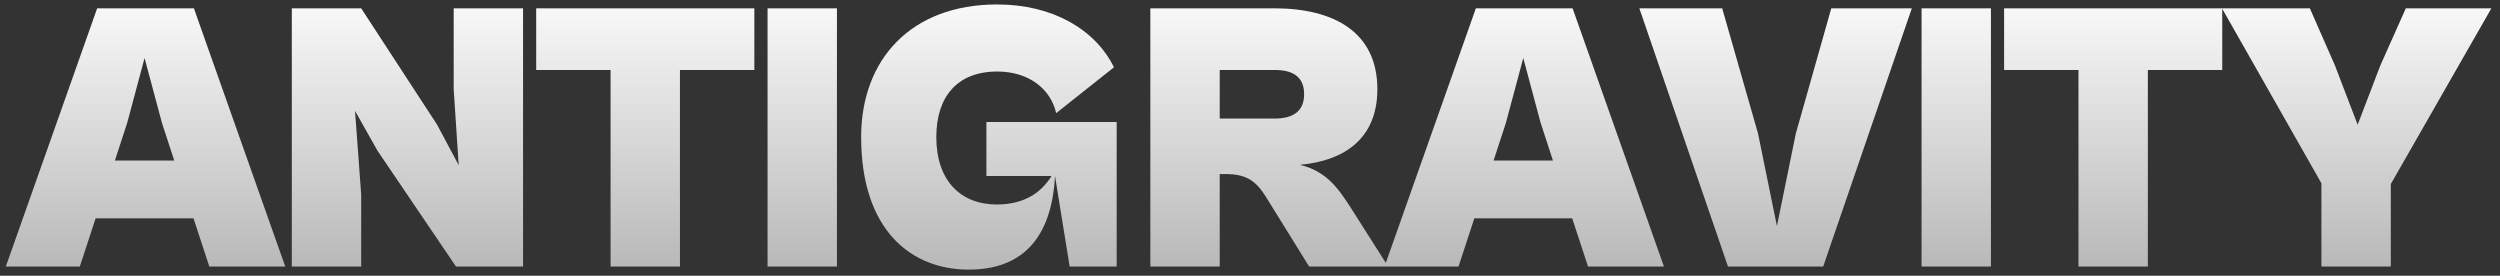 <svg width="272" height="30" viewBox="0 0 272 30" fill="none" xmlns="http://www.w3.org/2000/svg">
<rect x="0" y="0" width="272" height="30" fill="#333333" stroke="none"/>
<path d="M8.684 29H0.633L10.571 0.904H21.096L31.035 29H22.773L21.054 23.758H10.403L8.684 29ZM13.842 13.359L12.5 17.468H18.958L17.616 13.359L15.729 6.314L13.842 13.359ZM39.297 29H31.749V0.904H39.297L47.558 13.568L49.906 17.971L49.361 9.71V0.904H56.909V29H49.612L41.058 16.378L38.626 12.059L39.297 21.158V29ZM73.979 29H66.43V7.614H58.337V0.904H82.072V7.614H73.979V29ZM91.059 29H83.511V0.904H91.059V29ZM105.392 29.335C99.186 29.335 93.693 25.1 93.693 14.91C93.693 6.482 99.102 0.485 108.495 0.485C114.492 0.485 119.146 3.169 121.201 7.32L114.911 12.31C114.324 9.71 111.976 7.782 108.495 7.782C104.092 7.782 101.87 10.591 101.87 14.91C101.87 19.691 104.554 22.249 108.453 22.249C111.389 22.249 113.276 20.991 114.408 19.146H107.321V13.275H121.495V29H116.379L114.785 19.146C114.408 26.107 111.053 29.335 105.392 29.335ZM132.706 29H125.158V0.904H138.618C145.16 0.904 149.857 3.504 149.857 9.71C149.857 15.12 146.208 17.51 141.428 17.93C144.321 18.642 145.579 20.445 147.005 22.668L151.031 29H142.434L137.78 21.494C136.648 19.649 135.599 18.936 133.293 18.936H132.706V29ZM138.702 7.614H132.706V12.897H138.702C140.841 12.897 141.889 11.975 141.889 10.256C141.889 8.494 140.841 7.614 138.702 7.614ZM158.687 29H150.636L160.574 0.904H171.099L181.038 29H172.777L171.057 23.758H160.406L158.687 29ZM163.845 13.359L162.503 17.468H168.961L167.619 13.359L165.732 6.314L163.845 13.359ZM198.362 29H188.004L178.36 0.904H187.375L191.275 14.533L193.33 24.597L195.385 14.533L199.243 0.904H208.007L198.362 29ZM216.614 29H209.066V0.904H216.614V29ZM233.687 29H226.139V7.614H218.046V0.904H241.78V7.614H233.687V29ZM260.119 29H252.57V19.942L241.752 0.904H251.312L254.038 7.111L256.512 13.568L258.986 7.111L261.754 0.904H271.063L260.119 20.026V29Z" fill="url(#paint0_linear_320_40)"/>
<defs>
<linearGradient id="paint0_linear_320_40" x1="135.923" y1="-9" x2="135.923" y2="43" gradientUnits="userSpaceOnUse">
<stop offset="0.13" stop-color="white"/>
<stop offset="1" stop-color="#999999"/>
</linearGradient>
</defs>
</svg>
